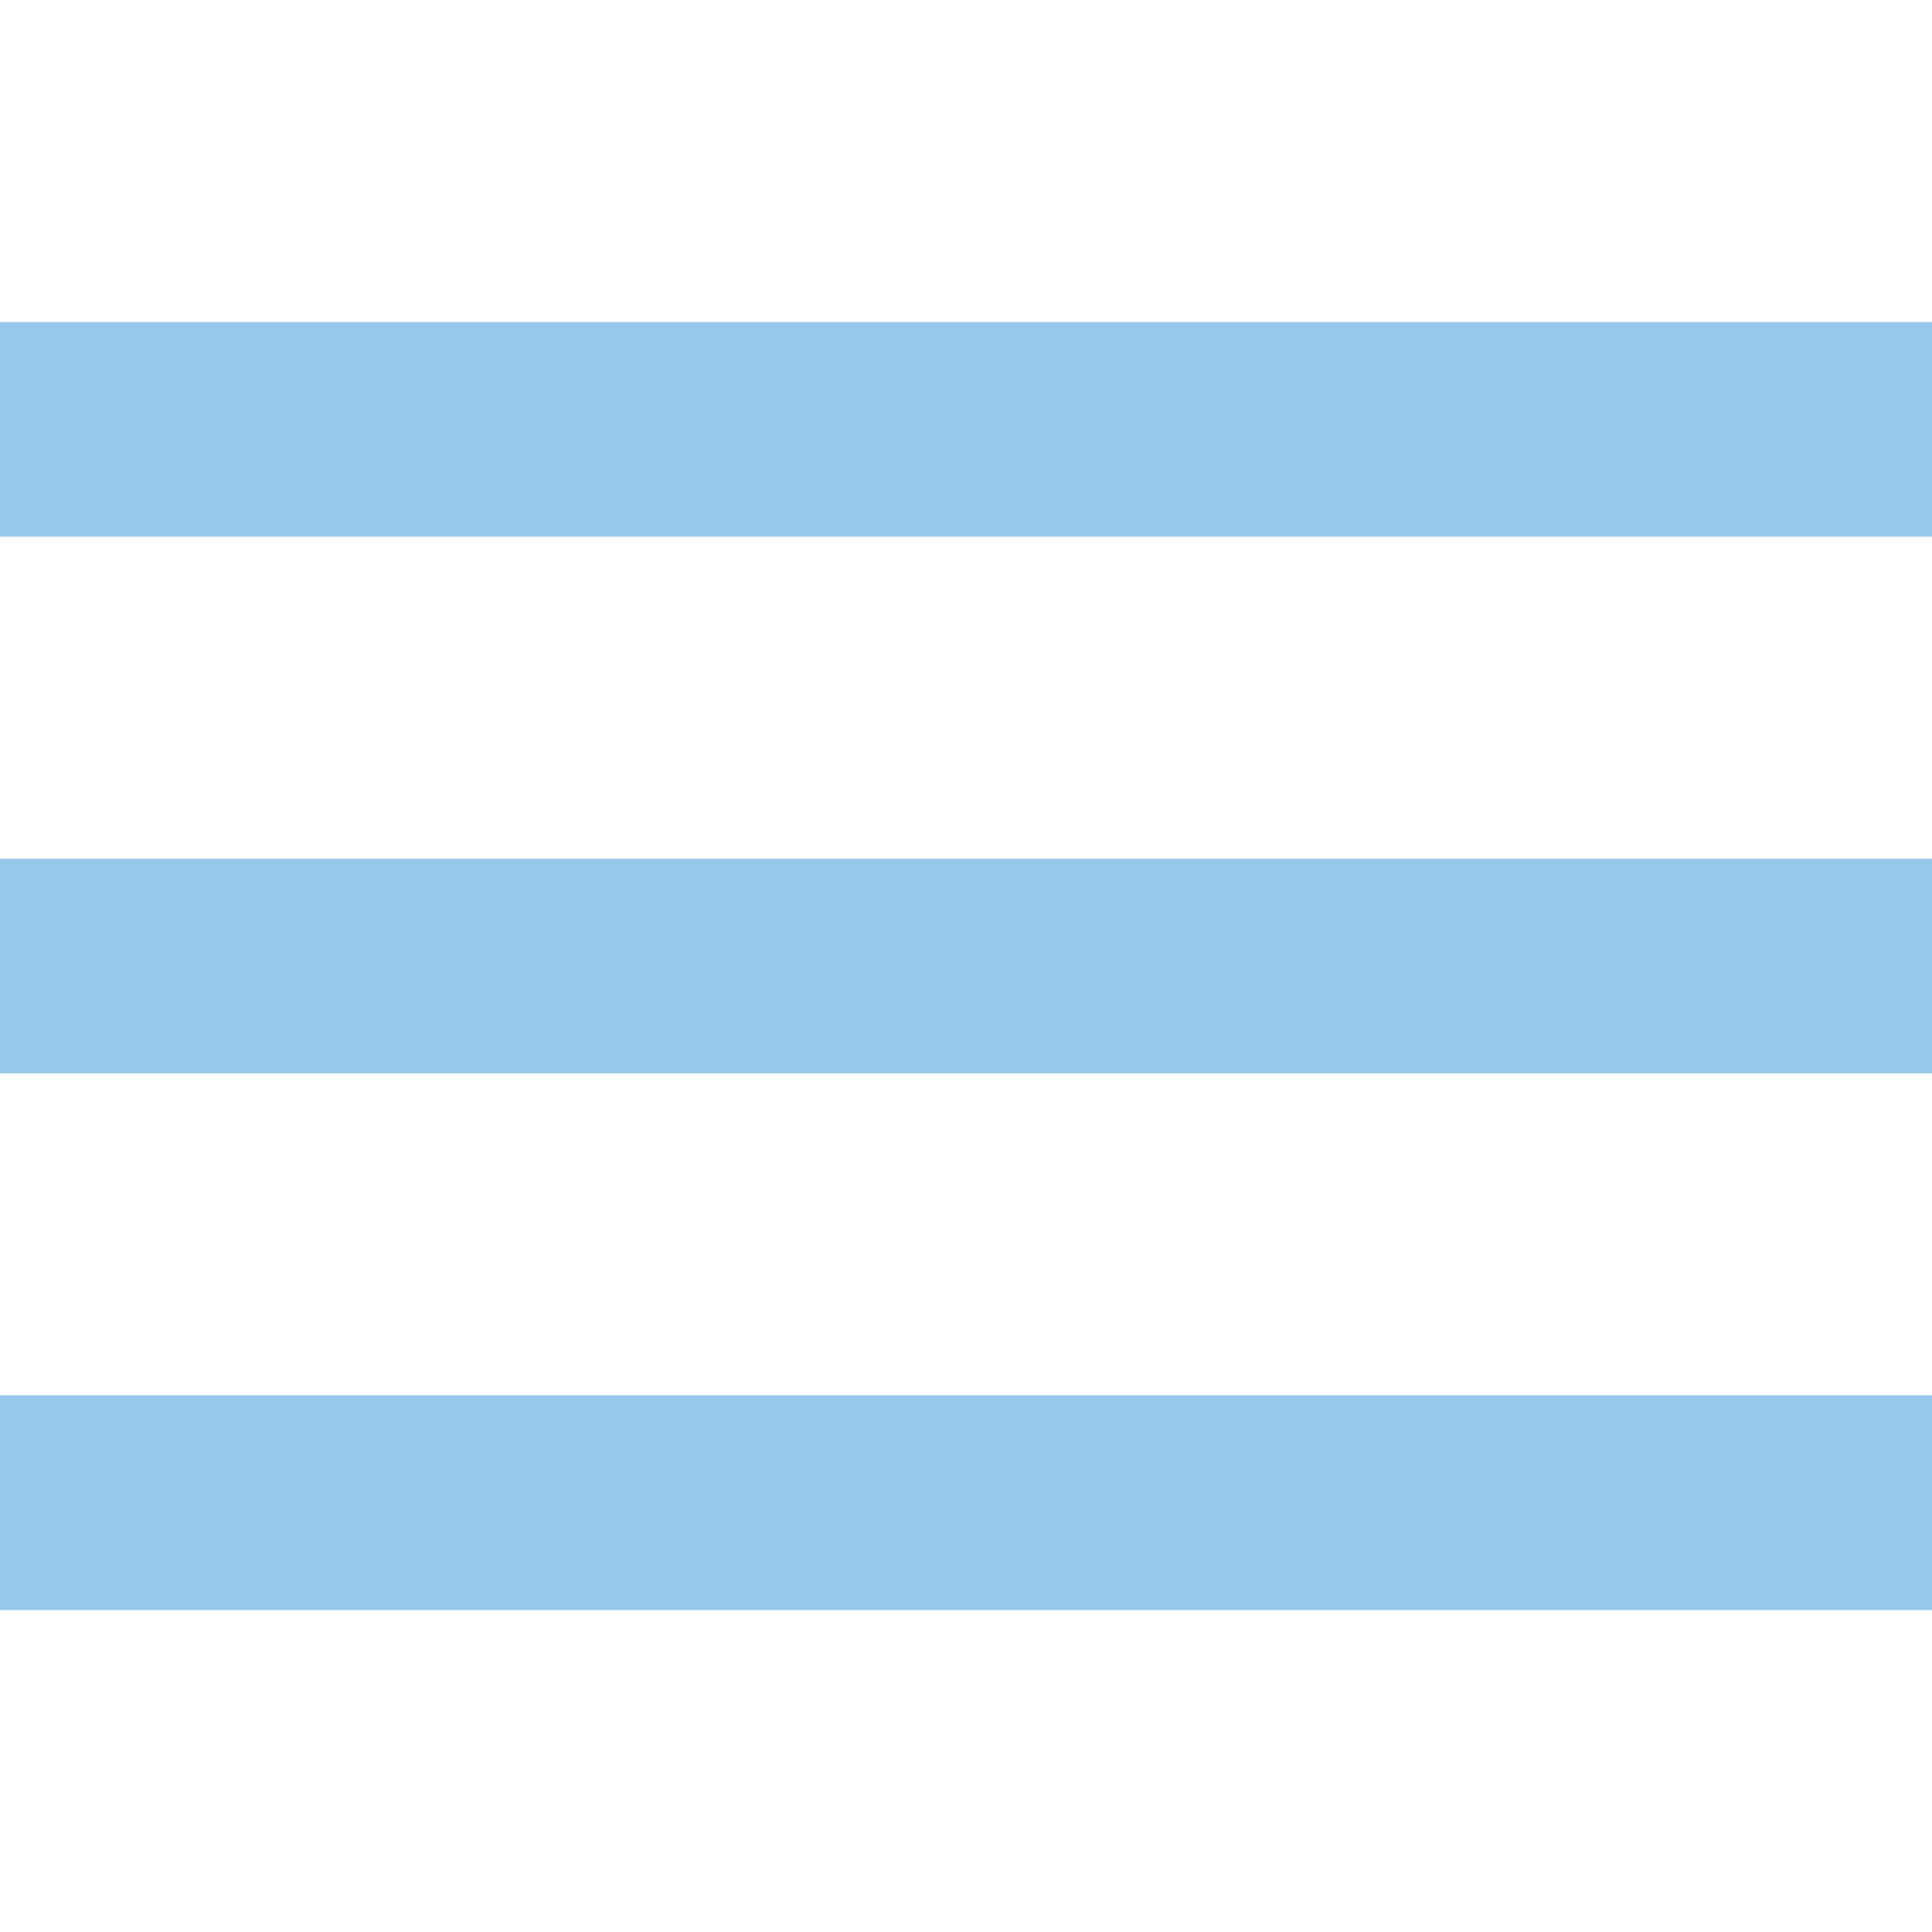<svg width="30" height="30" viewBox="0 0 30 30" fill="none" xmlns="http://www.w3.org/2000/svg">
<path d="M30 21.666H0V25H30V21.666Z" fill="#97C8EB"/>
<path d="M30 13.334H0V16.667H30V13.334Z" fill="#97C8EB"/>
<path d="M30 5H0V8.333H30V5Z" fill="#97C8EB"/>
</svg>
